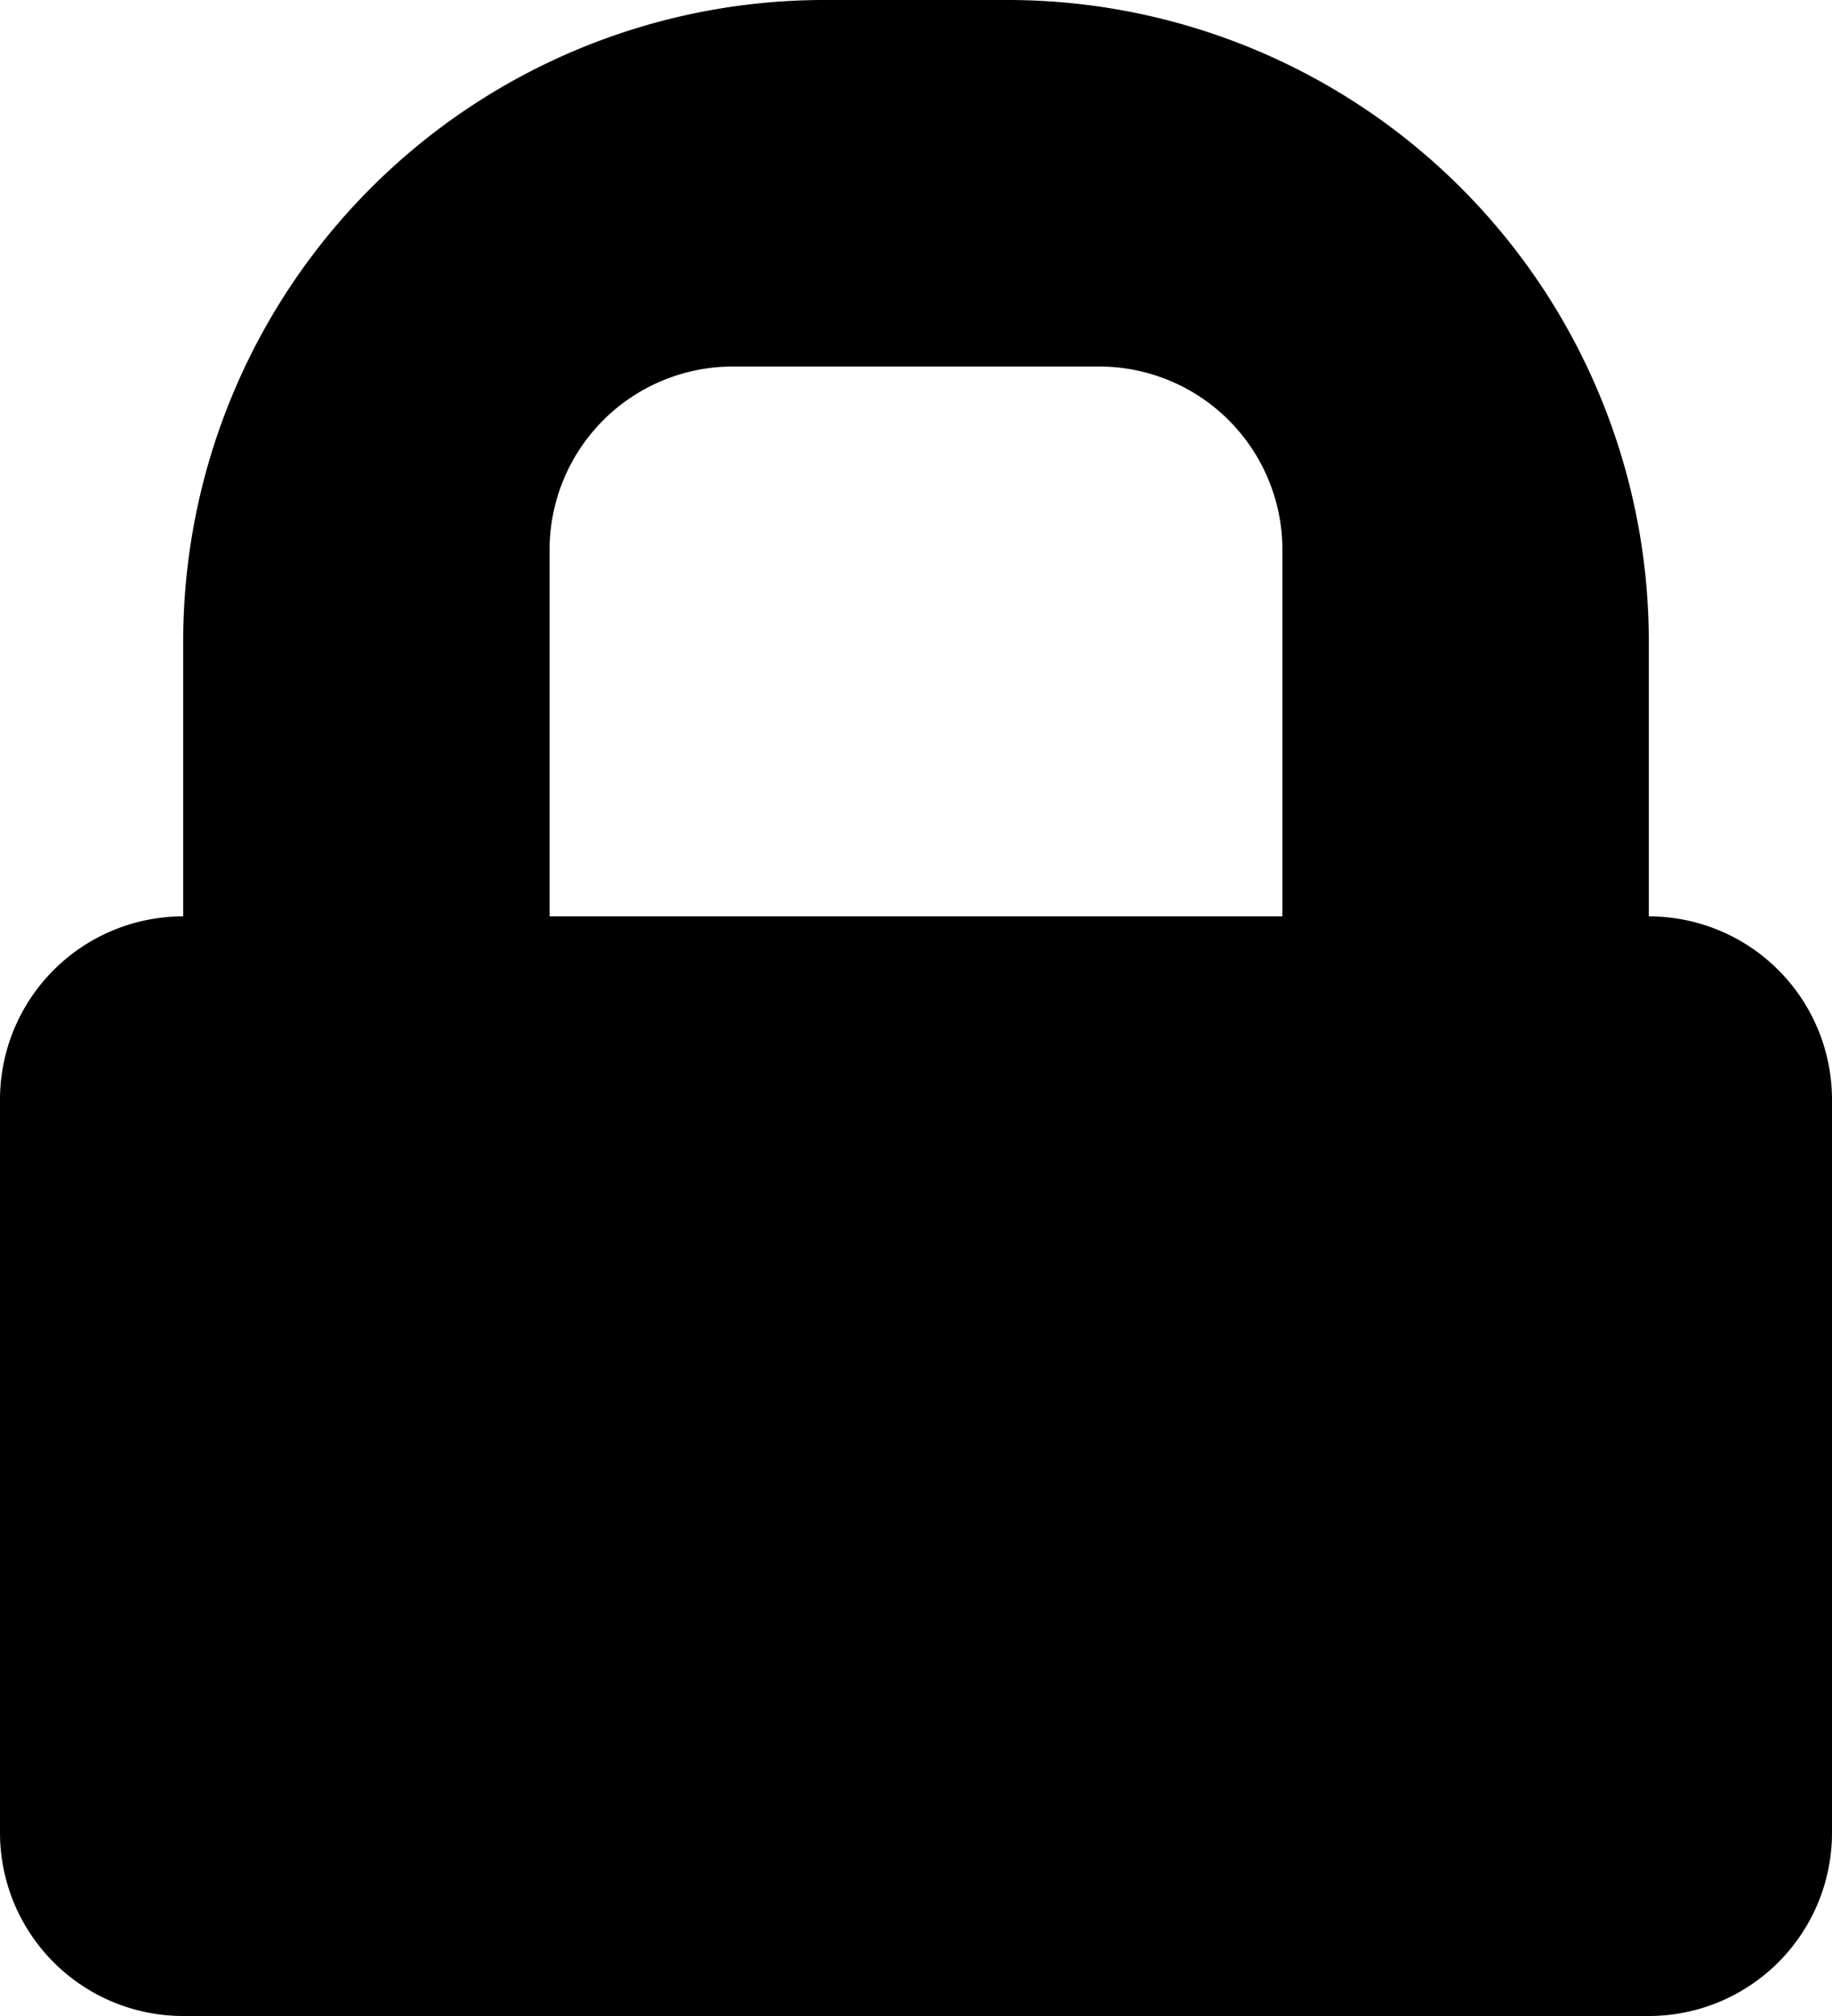 <svg data-name="Слой 1" xmlns="http://www.w3.org/2000/svg" width="10" height="11" viewBox="0 0 10 11"><title>locked</title><path d="M9 11H1a1 1 0 0 1-1-1V6a1 1 0 0 1 1-1V3.5A3.5 3.5 0 0 1 4.5 0h1A3.5 3.5 0 0 1 9 3.5V5a1 1 0 0 1 1 1v4a1 1 0 0 1-1 1zM6 2H4a1 1 0 0 0-1 1v2h4V3a1 1 0 0 0-1-1z"/></svg>